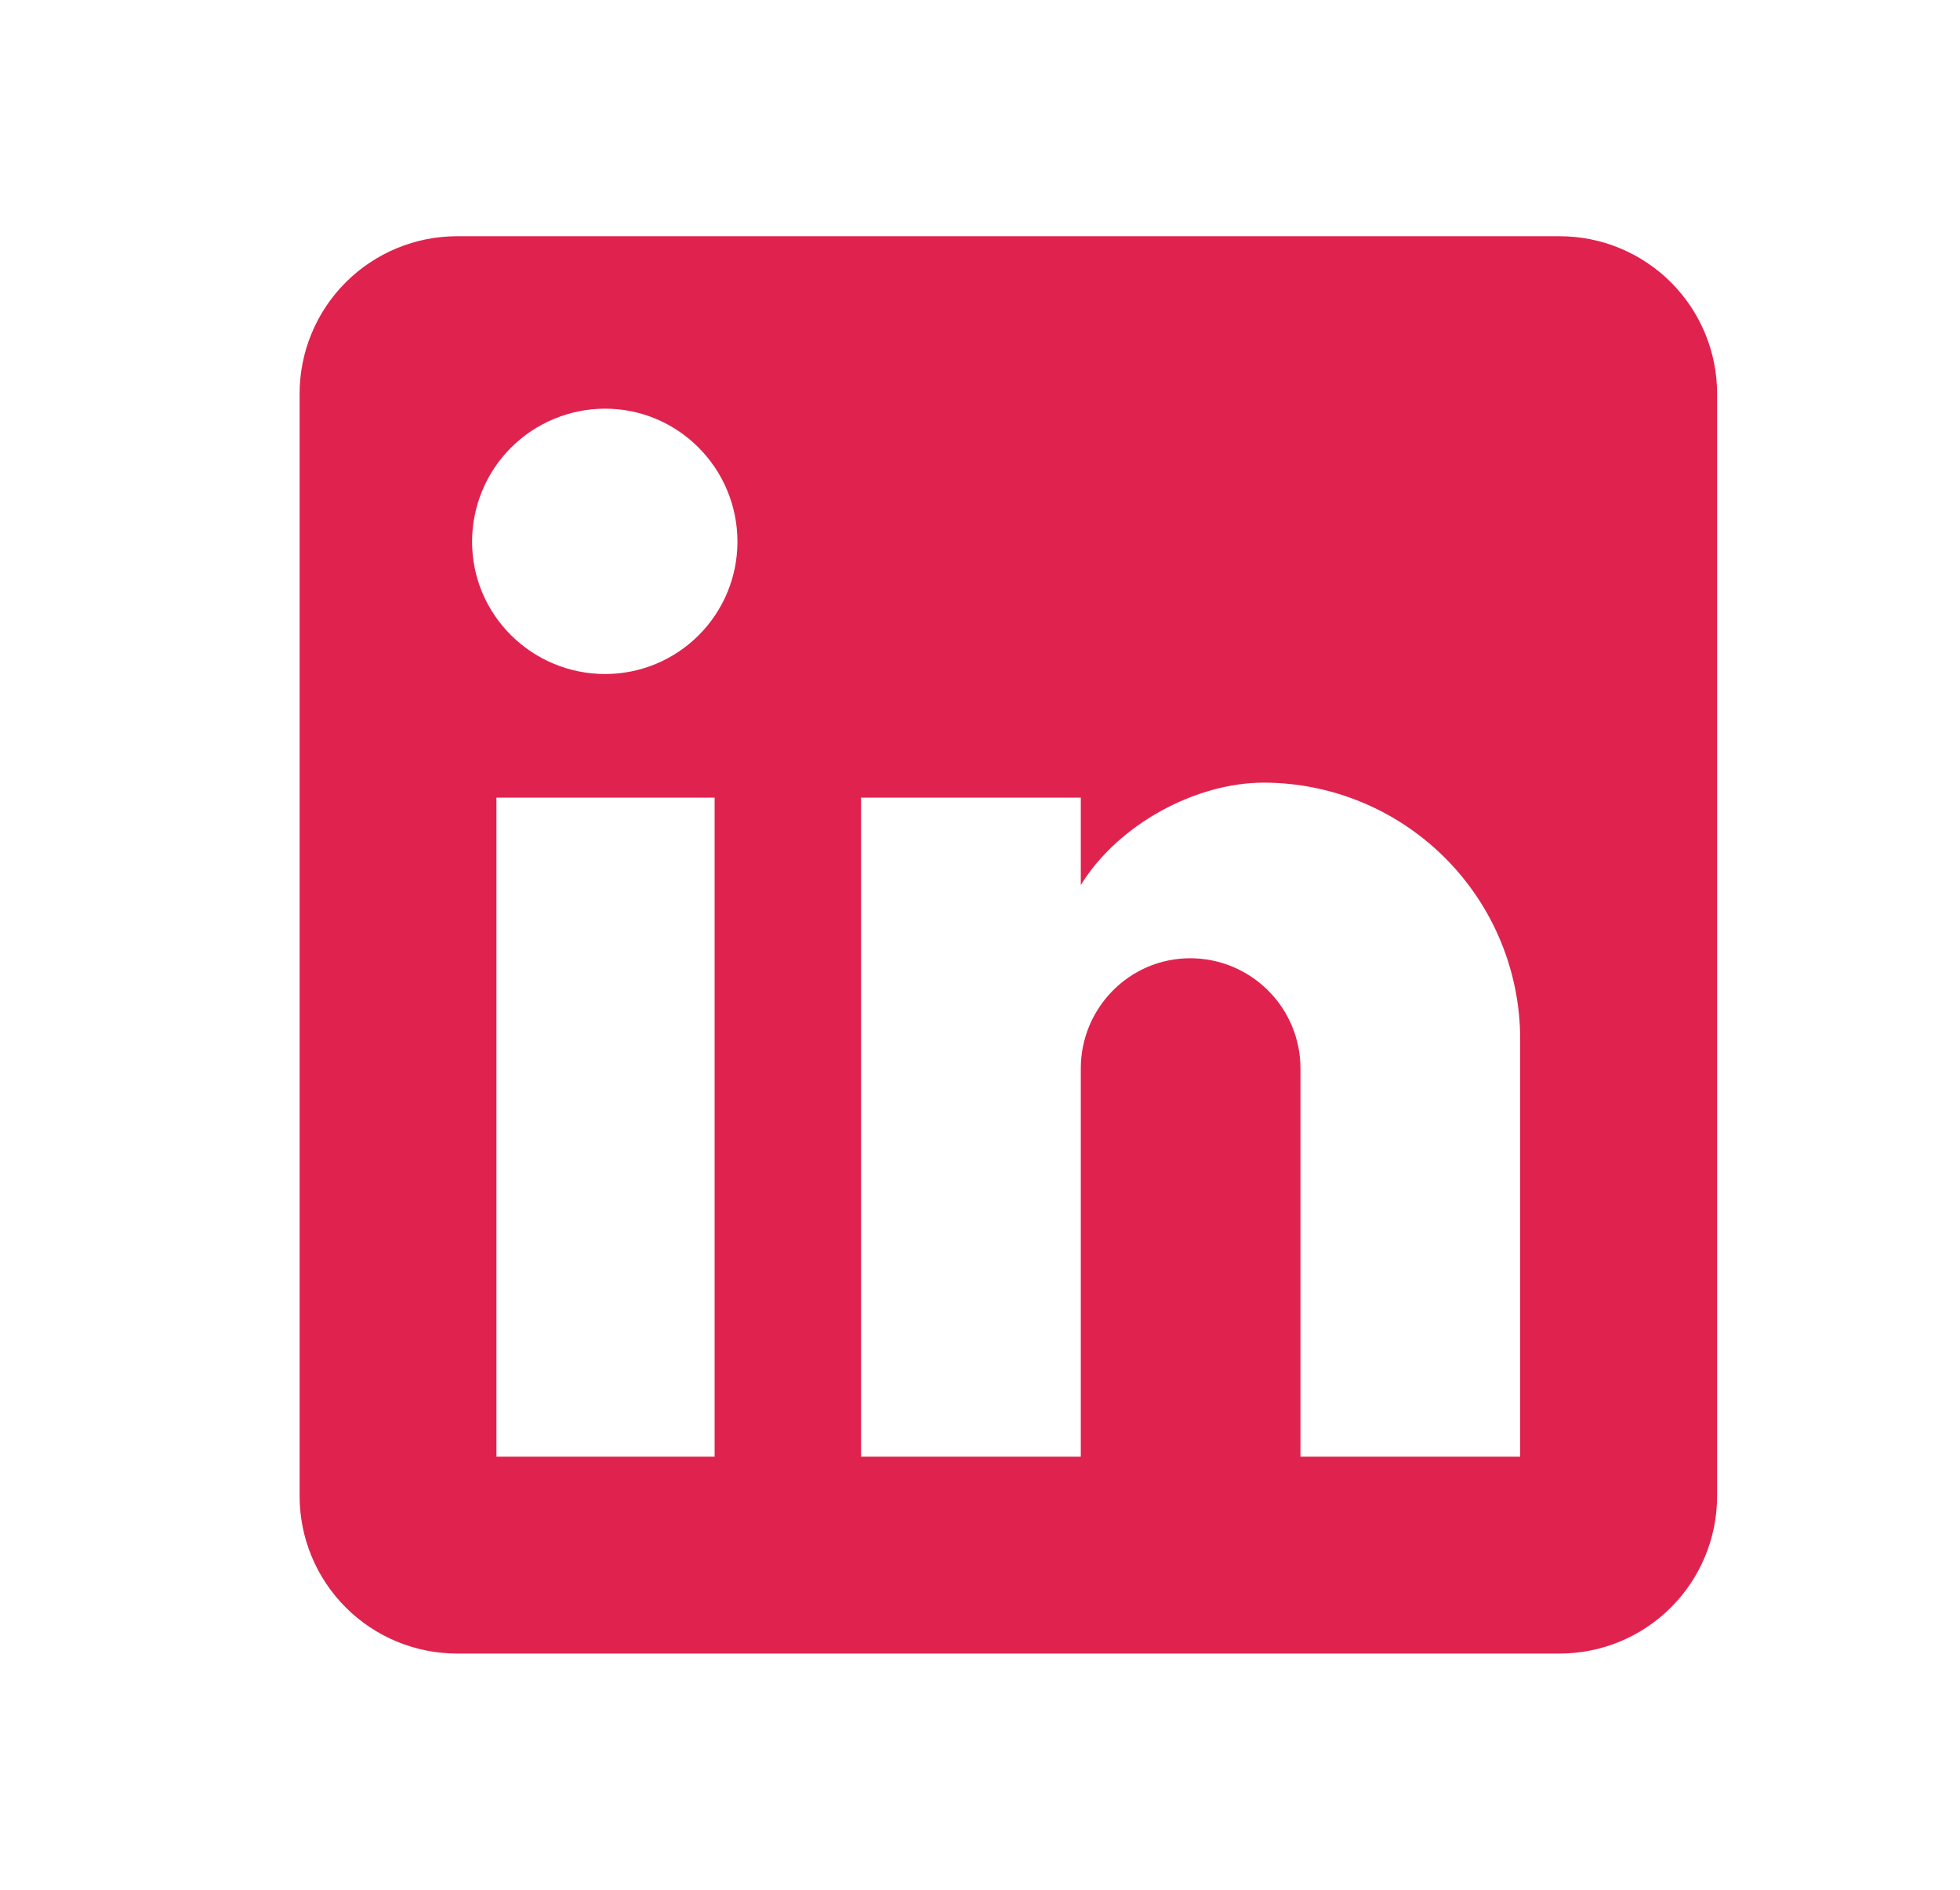 <svg width="28" height="27" viewBox="0 0 28 27" fill="none" xmlns="http://www.w3.org/2000/svg">
<path d="M22.28 3.375C22.877 3.375 23.449 3.612 23.871 4.034C24.293 4.456 24.53 5.028 24.53 5.625V21.375C24.53 21.972 24.293 22.544 23.871 22.966C23.449 23.388 22.877 23.625 22.28 23.625H6.53C5.933 23.625 5.361 23.388 4.939 22.966C4.517 22.544 4.28 21.972 4.28 21.375V5.625C4.28 5.028 4.517 4.456 4.939 4.034C5.361 3.612 5.933 3.375 6.53 3.375H22.28ZM21.717 20.812V14.85C21.717 13.877 21.331 12.944 20.643 12.257C19.955 11.569 19.023 11.182 18.05 11.182C17.093 11.182 15.98 11.768 15.44 12.645V11.396H12.301V20.812H15.44V15.266C15.44 14.4 16.137 13.691 17.003 13.691C17.421 13.691 17.822 13.857 18.117 14.153C18.413 14.448 18.578 14.848 18.578 15.266V20.812H21.717ZM8.645 9.63C9.146 9.63 9.627 9.431 9.981 9.076C10.336 8.722 10.535 8.241 10.535 7.74C10.535 6.694 9.691 5.839 8.645 5.839C8.141 5.839 7.657 6.039 7.3 6.396C6.944 6.752 6.744 7.236 6.744 7.74C6.744 8.786 7.599 9.63 8.645 9.63ZM10.209 20.812V11.396H7.092V20.812H10.209Z" fill="#E0234E"/>
</svg>
